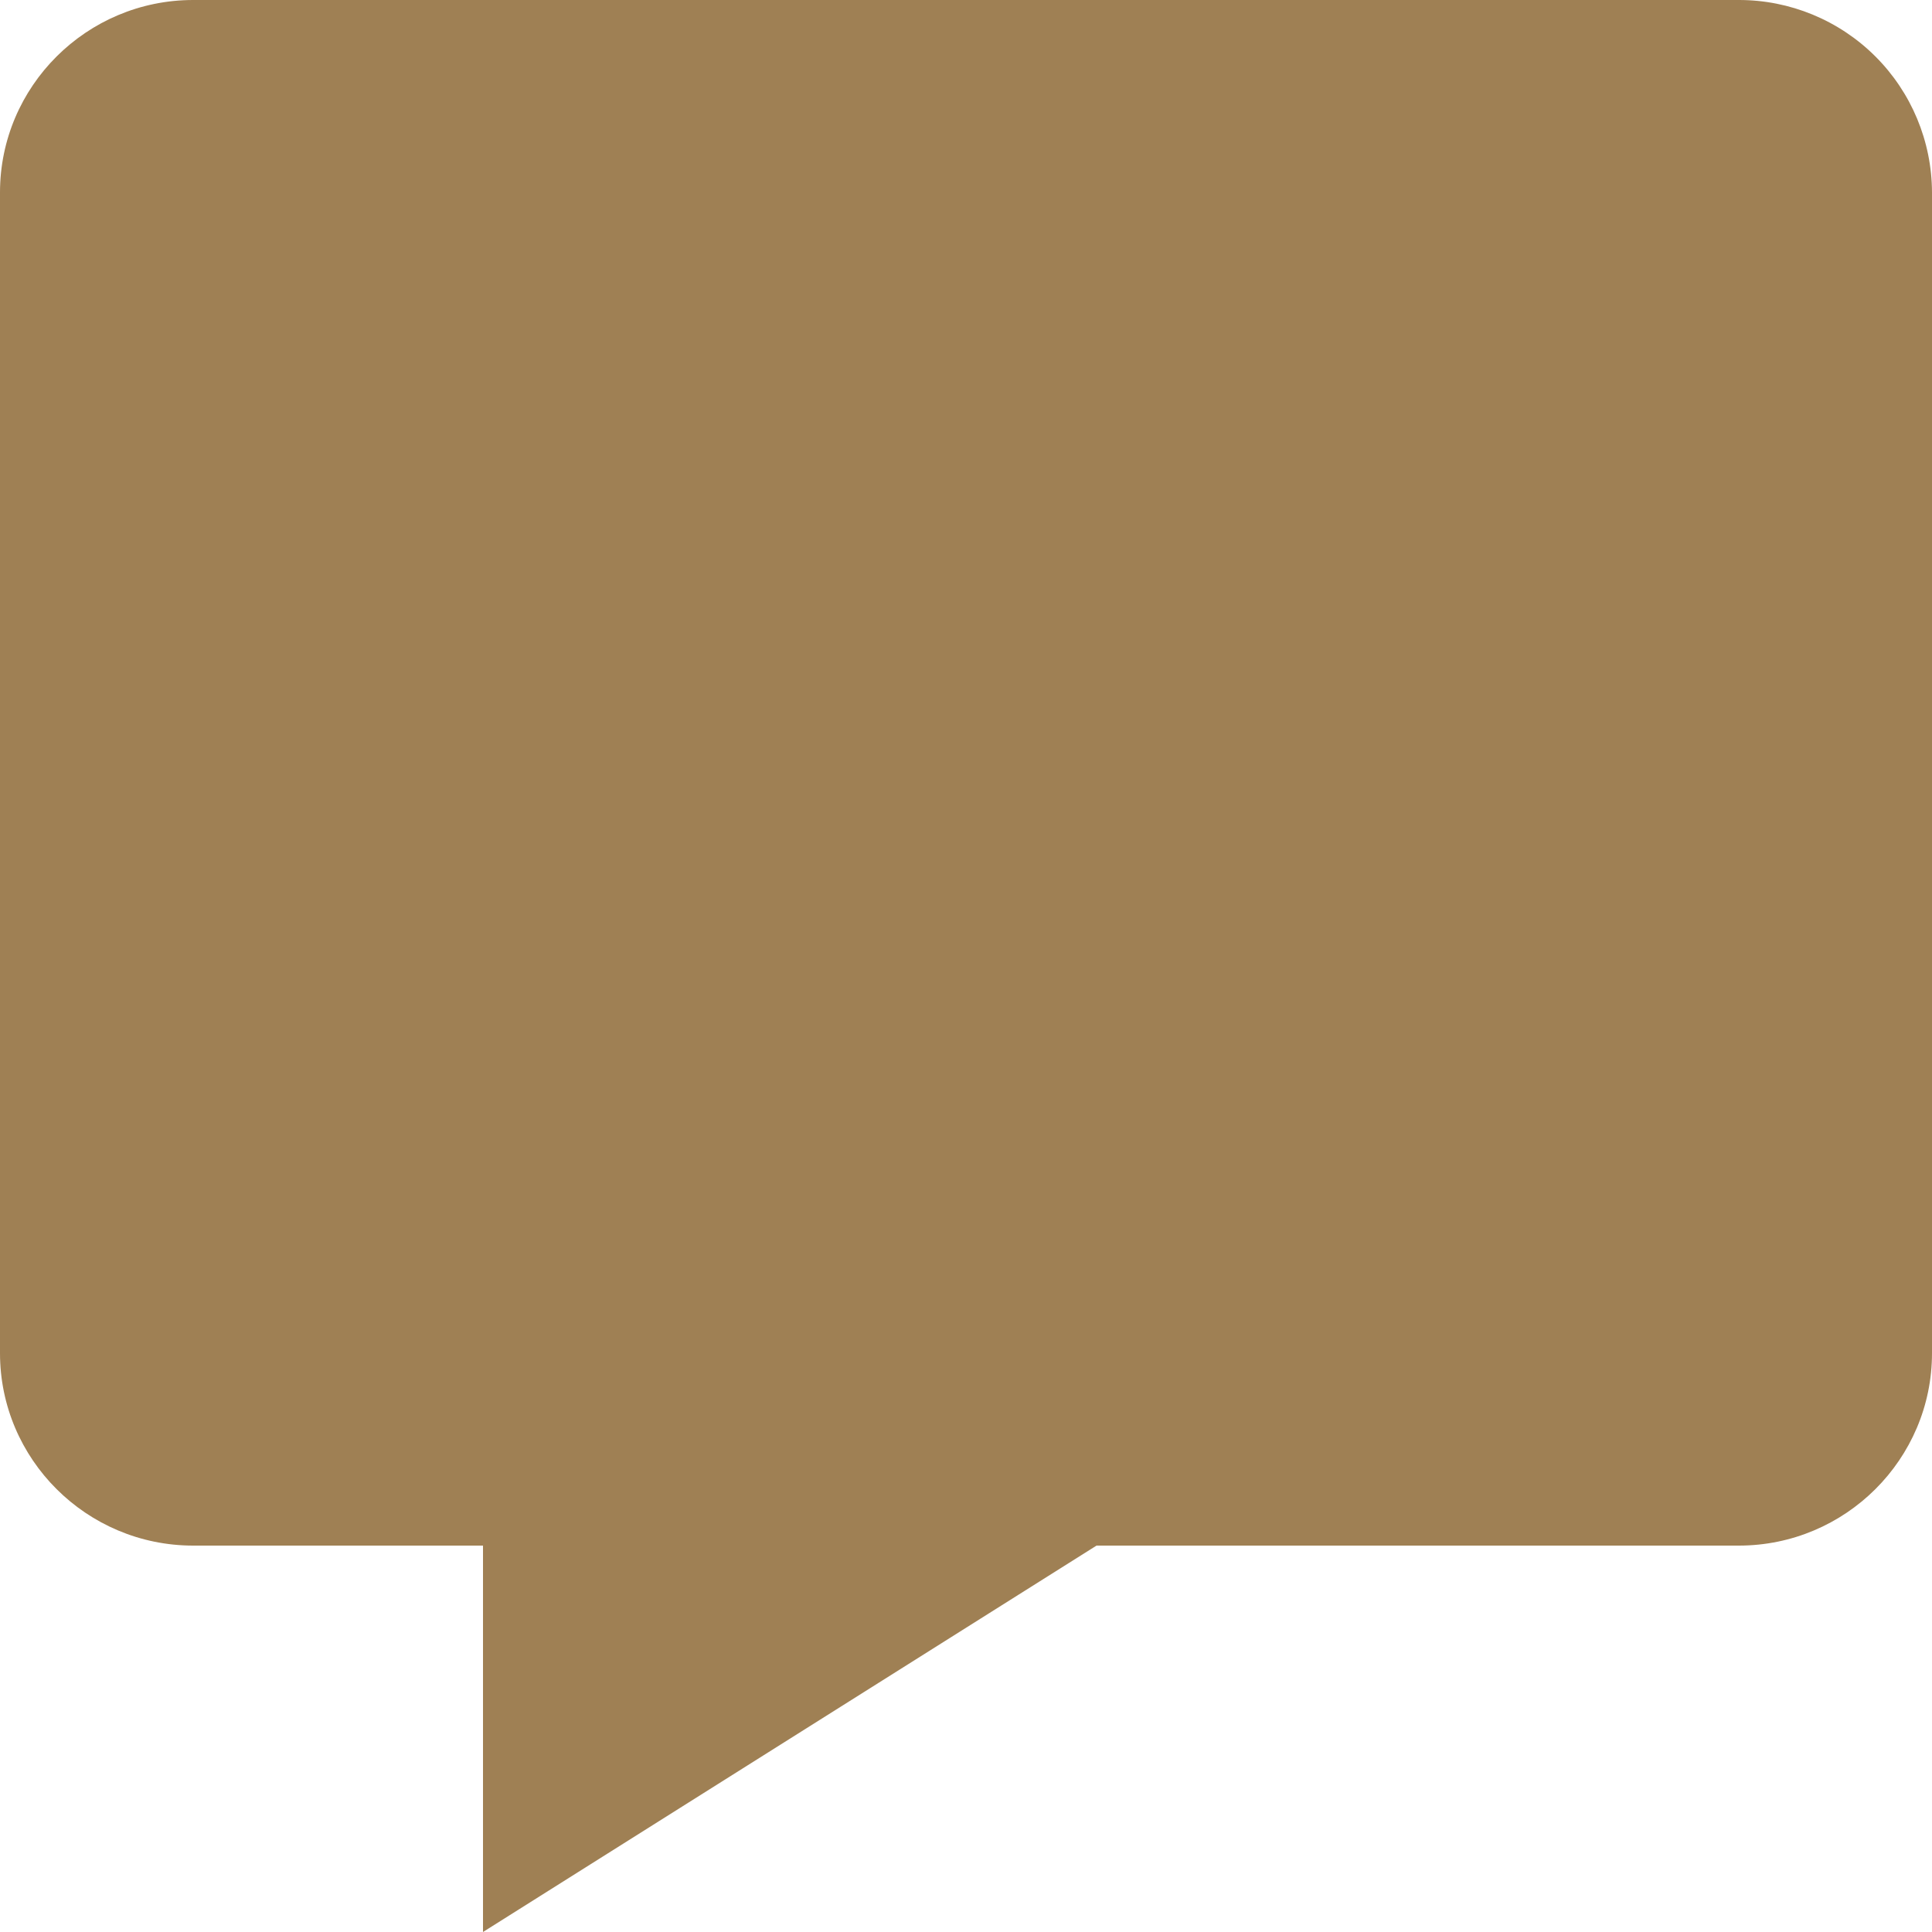 <svg width="60" height="60" viewBox="0 0 60 60" fill="none" xmlns="http://www.w3.org/2000/svg">
<path d="M54 3.03445e-06H6C2.691 3.03445e-06 0 2.682 0 5.976V42.024C0 45.318 2.691 48 6 48H15V60L34.053 48H54C57.309 48 60 45.318 60 42.024V5.976C59.995 4.388 59.361 2.867 58.236 1.747C57.111 0.627 55.588 -0.002 54 3.03445e-06Z" fill="#9F8054"/>
</svg>
